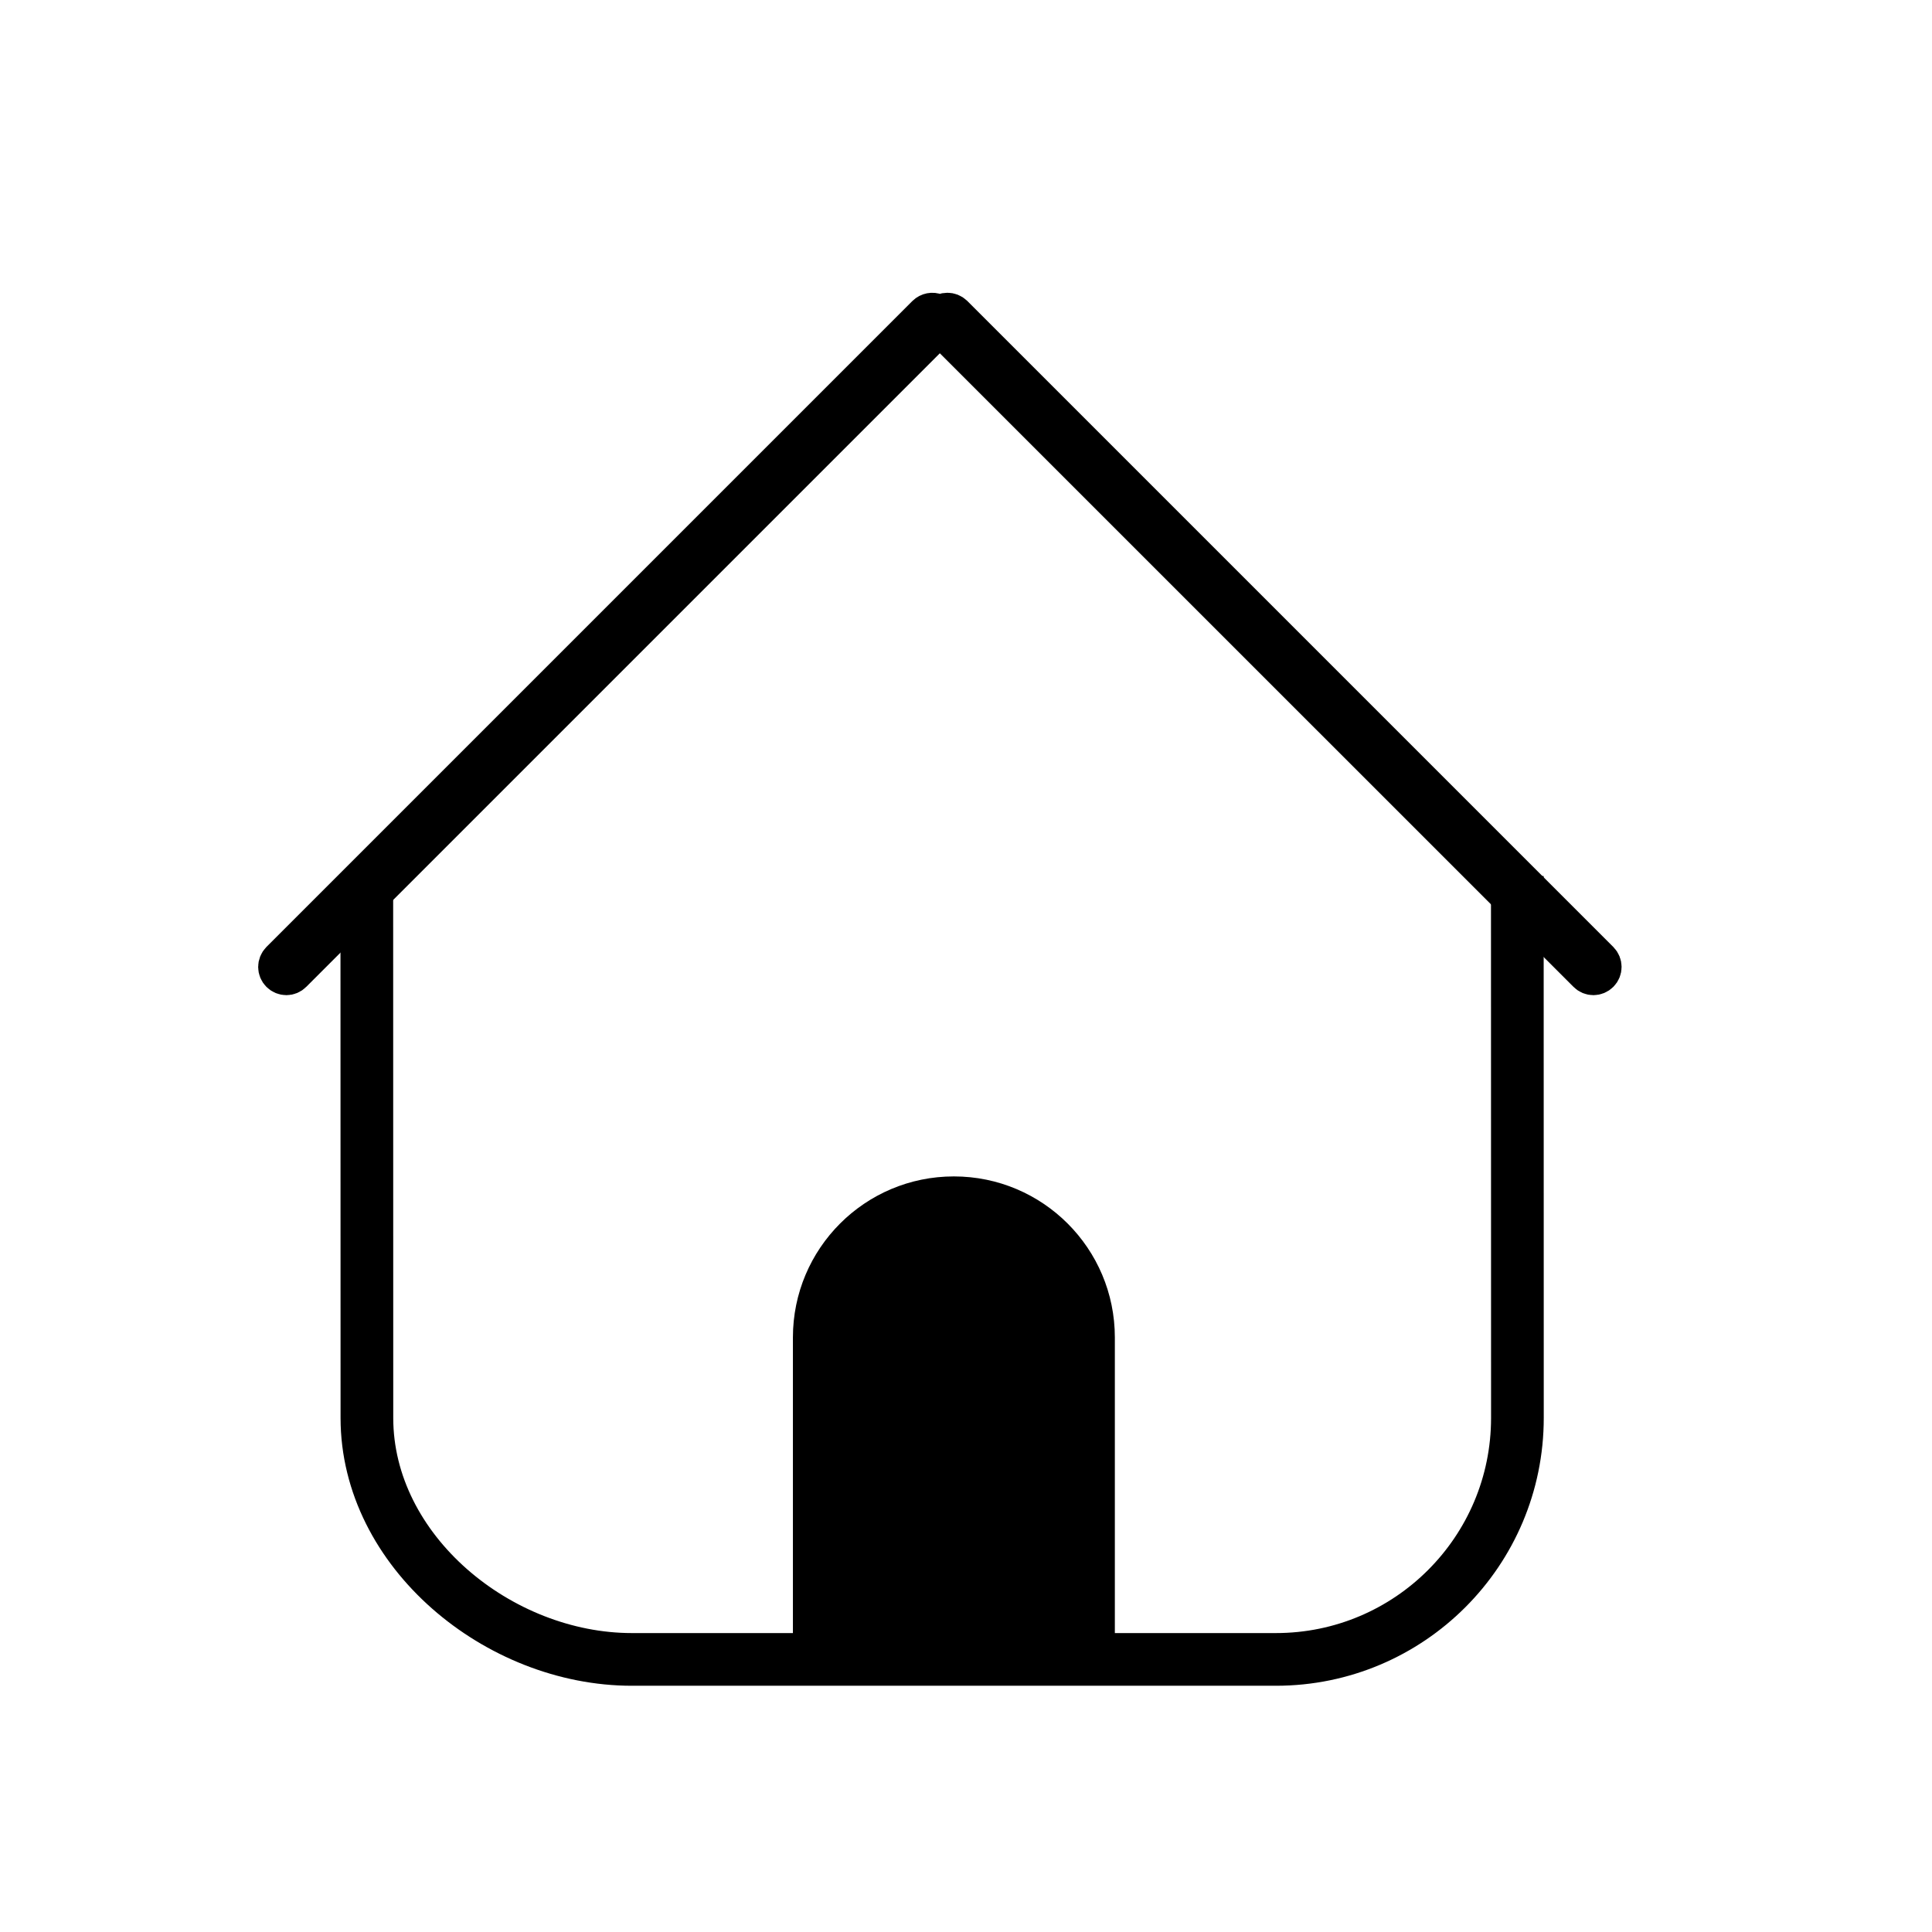 <?xml version="1.0" encoding="UTF-8"?>
<svg width="22px" height="22px" viewBox="0 0 22 22" version="1.1" xmlns="http://www.w3.org/2000/svg" xmlns:xlink="http://www.w3.org/1999/xlink">
    <title>folder-home</title>
    <g id="页面-1" stroke="none" stroke-width="1" fill="none" fill-rule="evenodd">
        <g id="folder-home">
            <rect id="矩形" x="0" y="0" width="22" height="22"></rect>
            <g id="编组-10" transform="translate(3.14, 3.534)">
                <path d="M7.722,9.862 C8.734,9.862 9.555,10.683 9.555,11.696 L9.555,15.362 L9.555,15.362 L5.889,15.362 L5.889,11.696 C5.889,10.683 6.709,9.862 7.722,9.862 Z" id="矩形" fill="#000000"></path>
                <path d="M14.138,6.442 L14.139,12.612 C14.139,14.131 12.907,15.362 11.389,15.362 L4.055,15.362 C2.536,15.362 1.038,14.131 1.038,12.612 L1.037,6.613" id="路径" stroke="#000000" stroke-width="0.6"></path>
                <path d="M0.206,7.562 C0.159,7.61 0.083,7.61 0.035,7.562 C-0.012,7.515 -0.012,7.439 0.035,7.391 L7.391,0.035 C7.427,4.31876757e-14 7.479,-0.009 7.522,0.009 L7.562,0.035 L7.562,0.035 C7.61,-0.012 7.686,-0.012 7.734,0.035 L15.09,7.391 C15.137,7.439 15.137,7.515 15.09,7.562 C15.042,7.61 14.966,7.61 14.919,7.562 L7.562,0.206 L0.206,7.562 Z" id="形状结合" stroke="#000000" stroke-width="0.4"></path>
            </g>
        </g>
    </g>
</svg>